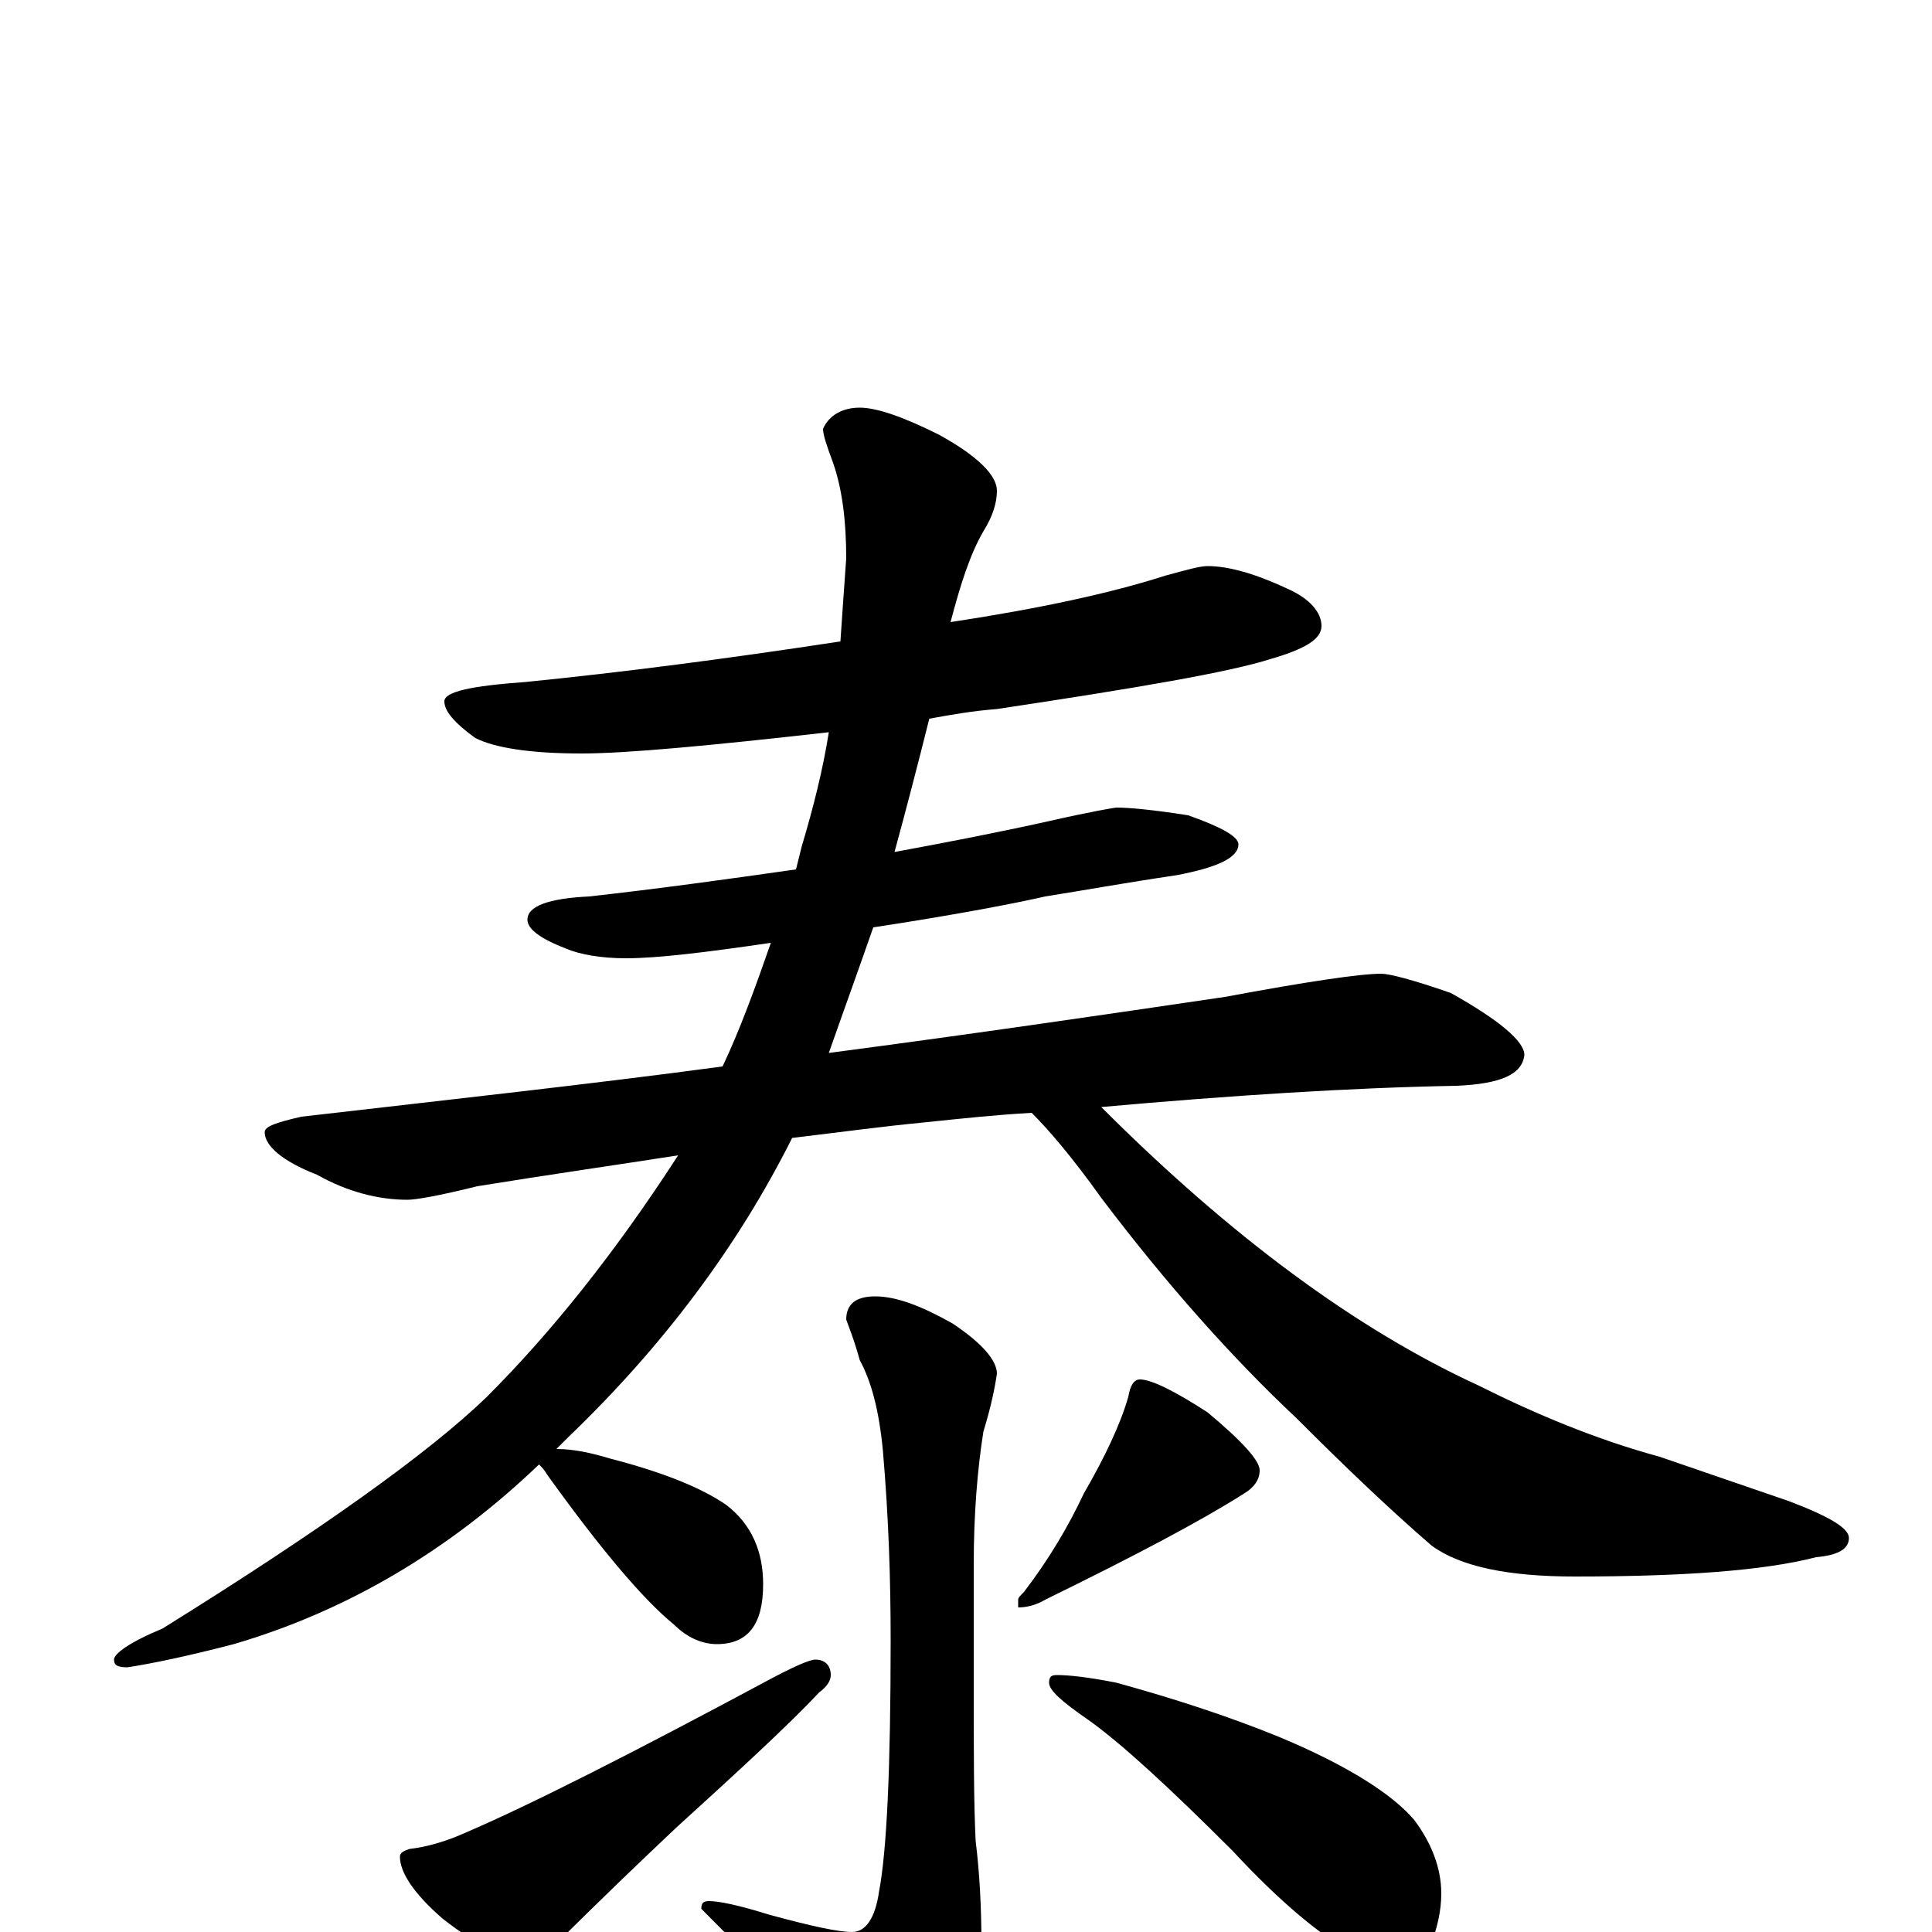 <?xml version="1.0" encoding="utf-8" ?>
<!DOCTYPE svg PUBLIC "-//W3C//DTD SVG 1.1//EN" "http://www.w3.org/Graphics/SVG/1.1/DTD/svg11.dtd">
<svg version="1.1" id="Layer_1" xmlns="http://www.w3.org/2000/svg" xmlns:xlink="http://www.w3.org/1999/xlink" x="0px" y="145px" width="1000px" height="1000px" viewBox="0 0 1000 1000" enable-background="new 0 0 1000 1000" xml:space="preserve">
<g id="Layer_1">
<path id="glyph" transform="matrix(1 0 0 -1 0 1000)" d="M625,707C636,707 650,703 667,695C678,690 684,683 684,676C684,669 675,664 658,659C636,652 589,644 516,633C503,632 492,630 481,628C475,604 469,581 463,559C490,564 516,569 543,575C565,580 577,582 578,582C584,582 596,581 615,578C632,572 641,567 641,563C641,556 630,551 609,547C582,543 560,539 541,536C528,533 498,527 452,520C444,497 436,475 429,455C505,465 573,475 634,484C677,492 704,496 715,496C719,496 731,493 751,486C776,472 789,461 789,454C788,444 777,439 754,438C699,437 637,433 570,427C637,360 702,312 765,283C795,268 826,255 859,246l67,-23C947,215 957,209 957,204C957,198 951,195 940,194C913,187 871,184 815,184C781,184 756,189 741,200C719,219 696,241 671,266C638,297 604,335 570,380C555,401 543,415 534,424C516,423 497,421 478,419C457,417 435,414 410,411C382,355 343,303 294,256C292,254 290,252 288,250C297,250 306,248 316,245C343,238 363,230 376,221C389,211 395,197 395,180C395,159 387,149 371,149C364,149 356,152 349,159C333,172 311,198 283,237C282,239 280,241 279,242C232,197 179,166 121,149C98,143 79,139 66,137C61,137 59,138 59,141C59,144 67,150 84,157C166,208 222,248 252,277C285,310 318,351 351,402C319,397 284,392 247,386C227,381 215,379 211,379C196,379 180,383 164,392C146,399 137,407 137,414C137,417 143,419 156,422C234,431 307,439 374,448C383,467 391,489 399,512C365,507 340,504 324,504C311,504 300,506 293,509C280,514 273,519 273,524C273,531 284,535 305,536C341,540 377,545 412,550C413,554 414,558 415,562C421,582 426,602 429,621C367,614 324,610 301,610C274,610 256,613 246,618C235,626 230,632 230,637C230,642 244,645 272,647C322,652 376,659 435,668C436,683 437,697 438,711C438,730 436,747 431,761C428,769 426,775 426,778C429,785 436,789 445,789C454,789 468,784 486,775C506,764 516,754 516,746C516,740 514,733 509,725C502,713 497,697 492,678C538,685 575,693 603,702C614,705 621,707 625,707M453,329C464,329 477,324 493,315C508,305 516,296 516,289C515,282 513,272 509,259C506,240 504,217 504,190l0,-62C504,94 504,67 505,47C507,31 508,13 508,-7C508,-30 502,-48 490,-63C479,-78 469,-86 461,-86C452,-86 444,-80 437,-68C419,-45 394,-19 363,12C363,15 364,16 367,16C372,16 382,14 398,9C420,3 434,0 441,0C448,0 453,7 455,21C459,42 461,85 461,151C461,182 460,214 457,249C455,270 451,285 445,296C442,307 439,314 438,317C438,325 443,329 453,329M422,141C427,141 430,138 430,133C430,130 428,127 424,124C408,107 383,84 350,54C332,37 311,17 286,-8C283,-13 280,-15 277,-15C264,-15 248,-8 229,7C214,20 207,31 207,39C207,41 209,42 212,43C221,44 231,47 240,51C275,66 328,93 397,130C410,137 419,141 422,141M590,286C596,286 608,280 625,269C643,254 652,244 652,239C652,234 649,230 644,227C622,213 588,195 541,172C536,169 531,168 527,168l0,4C527,173 528,174 530,176C543,193 553,210 561,227C572,246 580,263 584,277C585,283 587,286 590,286M547,133C553,133 563,132 578,129C607,121 635,112 662,101C698,86 721,71 732,58C741,46 746,33 746,20C746,11 744,2 740,-8C736,-15 730,-19 723,-19C718,-19 711,-16 700,-11C684,-2 663,15 638,42C605,75 580,98 563,110C550,119 543,125 543,129C543,132 544,133 547,133z"/>
</g>
</svg>
